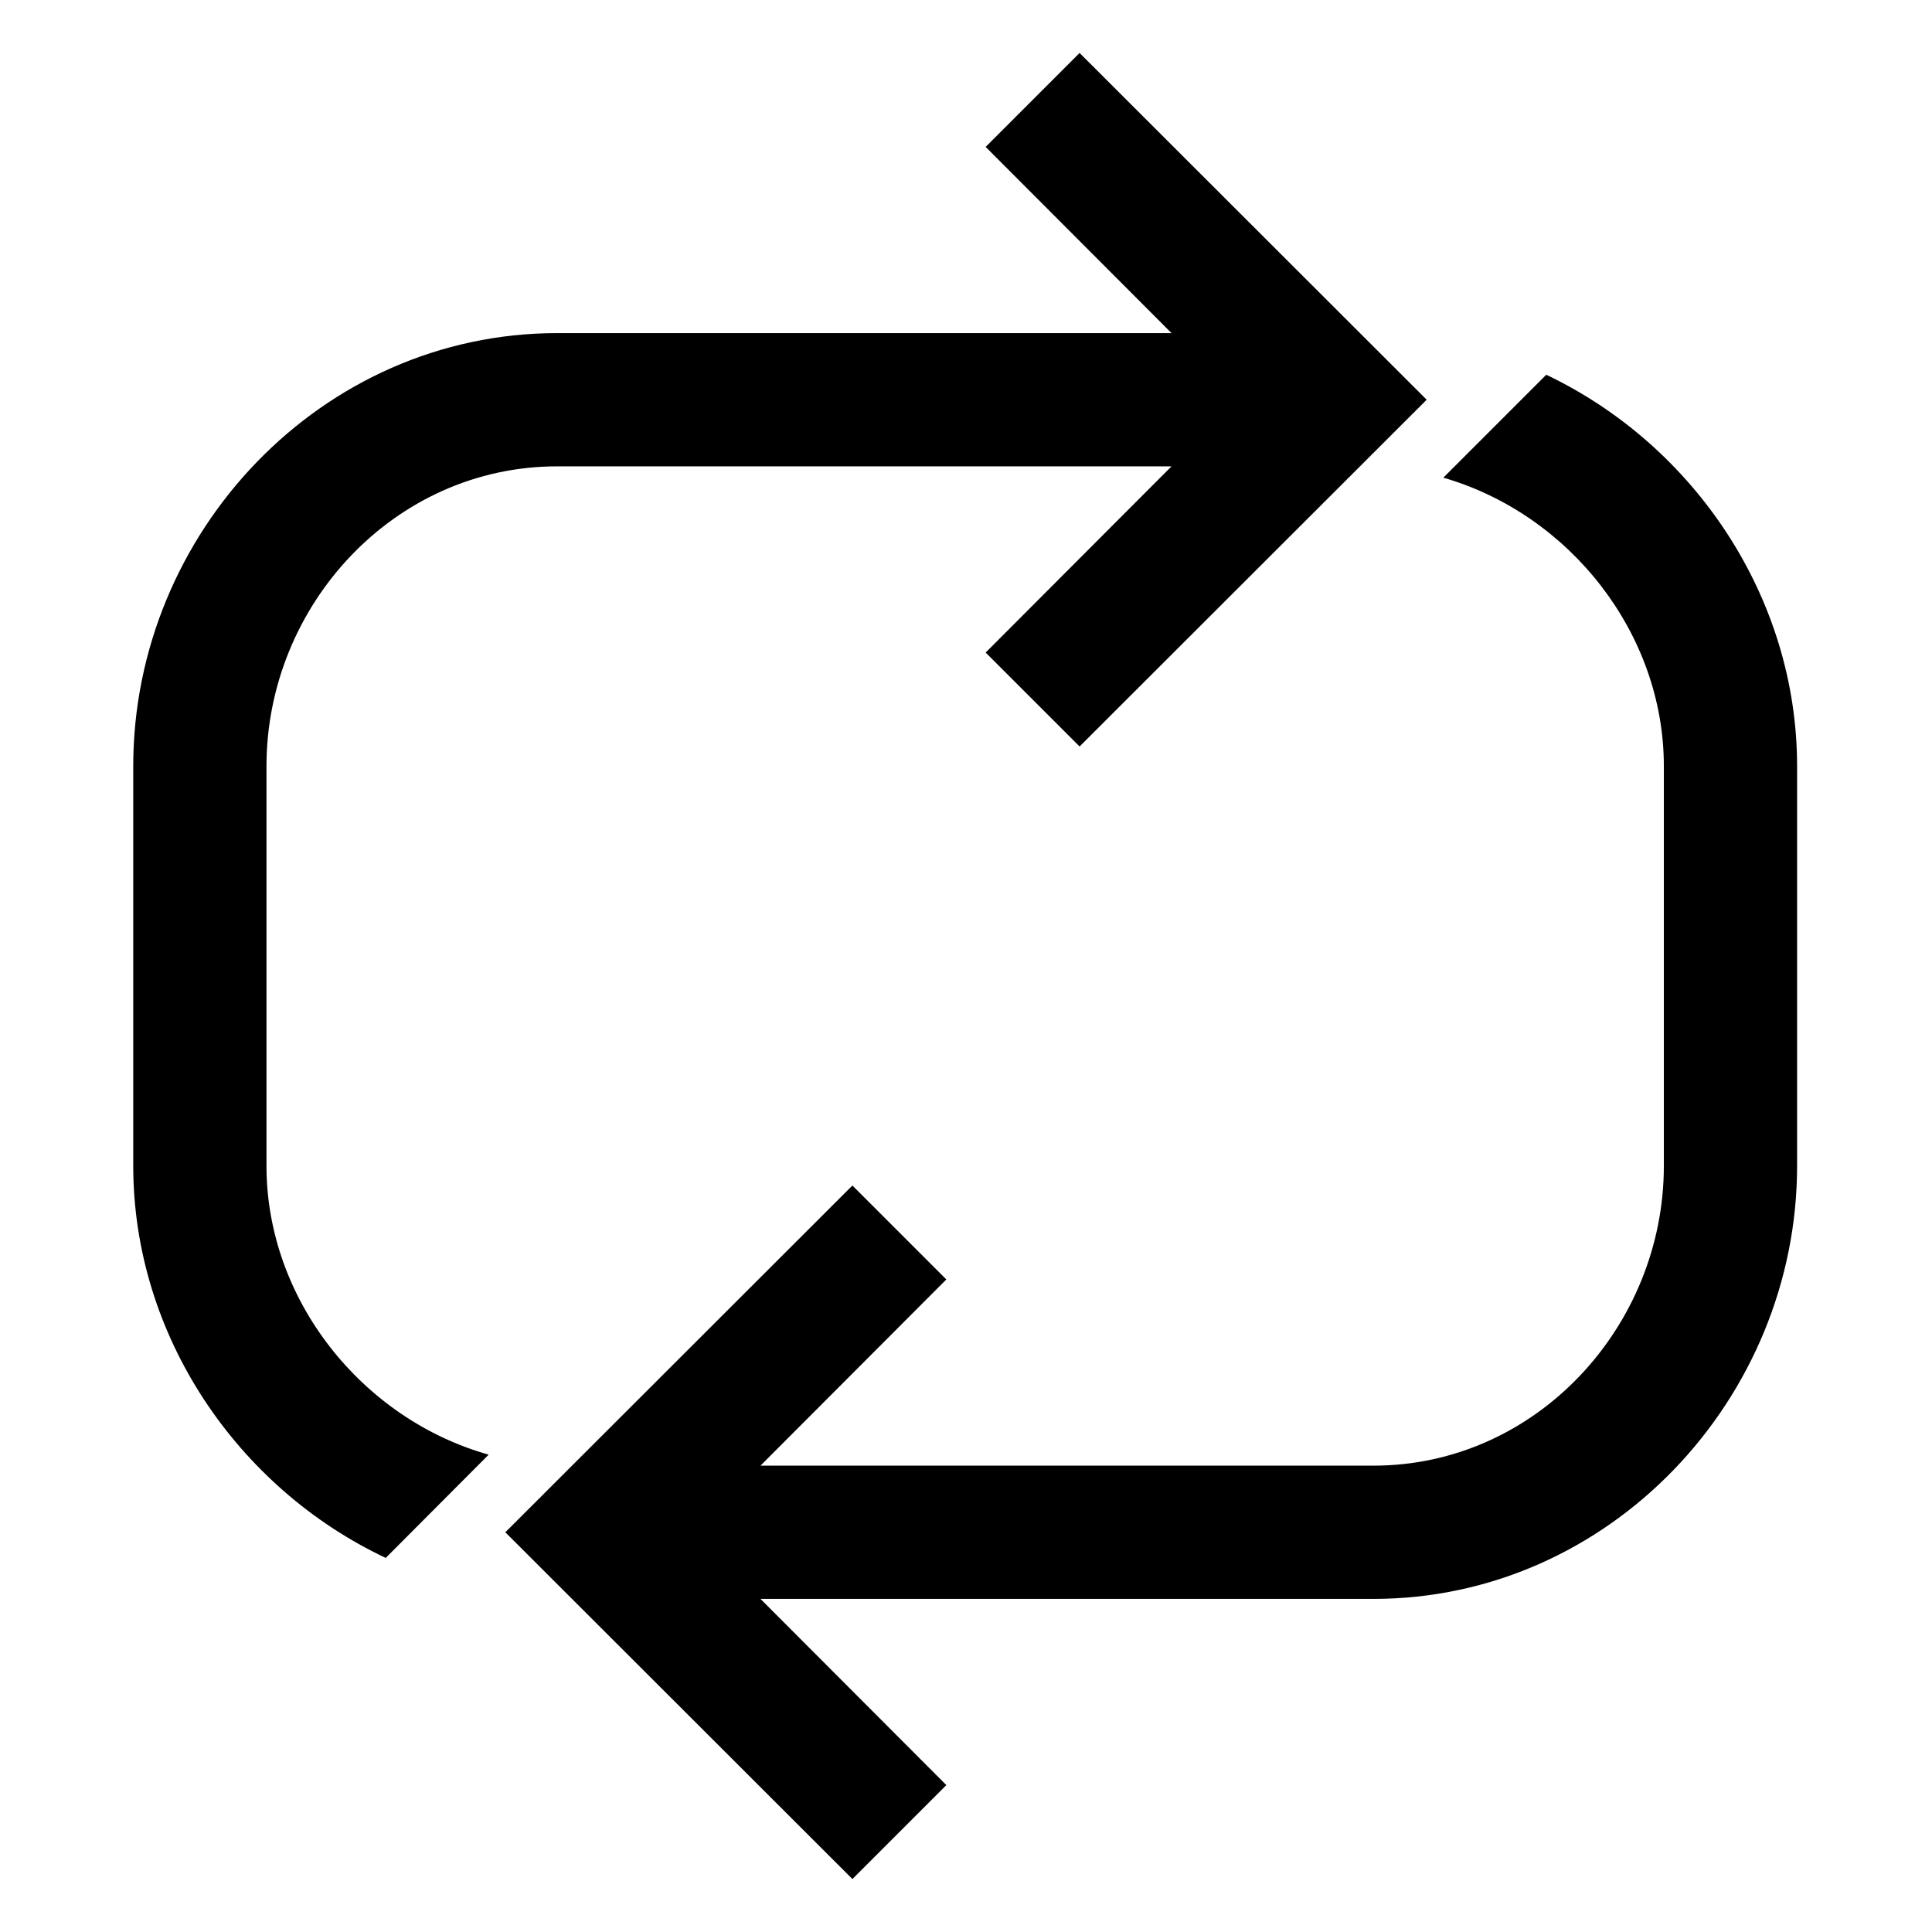 <?xml version="1.0" encoding="UTF-8"?>
<!DOCTYPE svg PUBLIC "-//W3C//DTD SVG 1.1//EN" "http://www.w3.org/Graphics/SVG/1.1/DTD/svg11.dtd">
<svg xmlns="http://www.w3.org/2000/svg" xml:space="preserve" width="580px" height="580px" shape-rendering="geometricPrecision" text-rendering="geometricPrecision" image-rendering="optimizeQuality" fill-rule="nonzero" clip-rule="nonzero" viewBox="0 0 5800 5800" xmlns:xlink="http://www.w3.org/1999/xlink">
	<title>refresh icon</title>
	<desc>refresh icon from the IconExperience.com I-Collection. Copyright by INCORS GmbH (www.incors.com).</desc>
		<path id="curve28"  d="M4642 1125c445,212 753,669 753,1175l0 1200c0,700 -564,1300 -1272,1300l-1840 0 558 559 -282 282 -1042 -1041 1042 -1041 282 282 -558 559 1840 0c489,0 872,-418 872,-900l0 -1200c0,-398 -282,-756 -662,-866l309 -309zm-1401 -966l1042 1041 -1042 1041 -282 -282 558 -559 -1844 0c-490,0 -873,418 -873,900l0 1200c0,402 287,760 667,867 -104,104 -206,207 -309,310 -445,-210 -758,-667 -758,-1177l0 -1200c0,-700 564,-1300 1273,-1300l1844 0 -558 -559 282 -282z"/>
</svg>